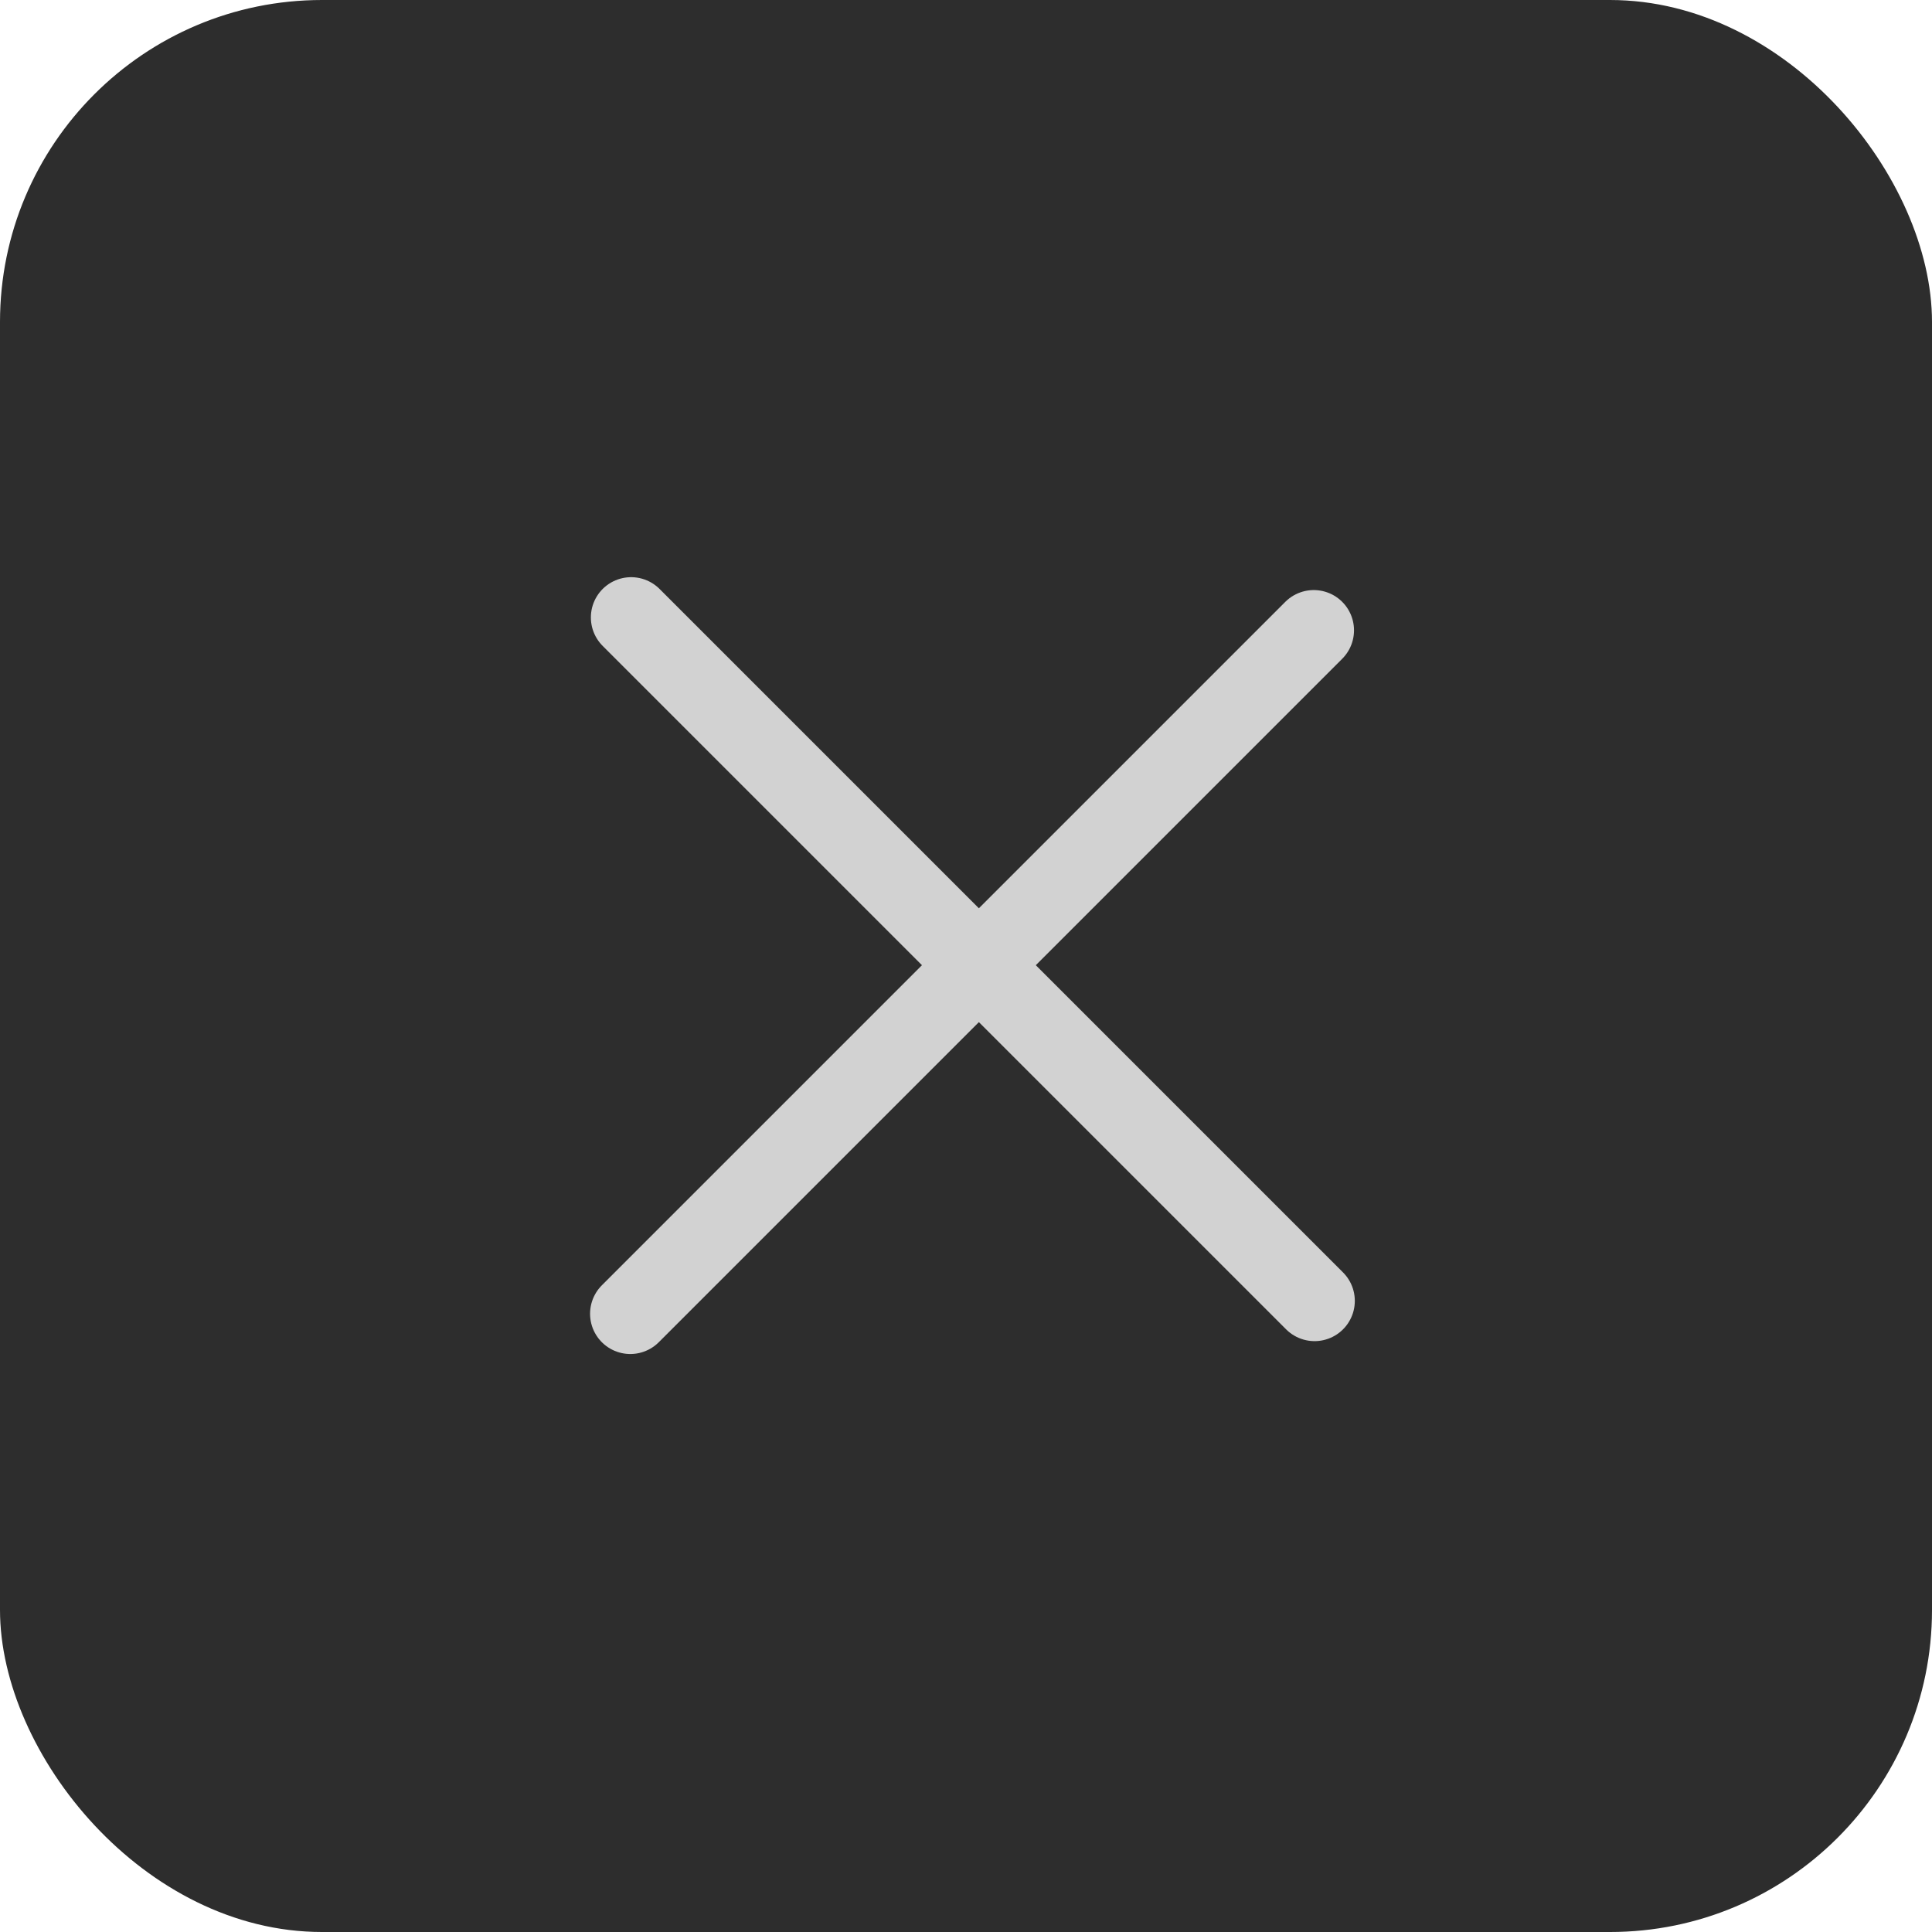 <svg id="Layer_1" data-name="Layer 1" xmlns="http://www.w3.org/2000/svg" viewBox="0 0 24 24"><defs><style>.cls-1{fill:#2d2d2d;}.cls-2{fill:none;stroke:#d2d2d2;stroke-linecap:round;stroke-linejoin:round;}</style></defs><title>icon_cancel_secondary</title><rect class="cls-1" width="24" height="24" rx="4" ry="4"/><line class="cls-2" x1="7.84" y1="7.67" x2="16.33" y2="16.16"/><line class="cls-2" x1="7.83" y1="16.32" x2="16.32" y2="7.83"/></svg>